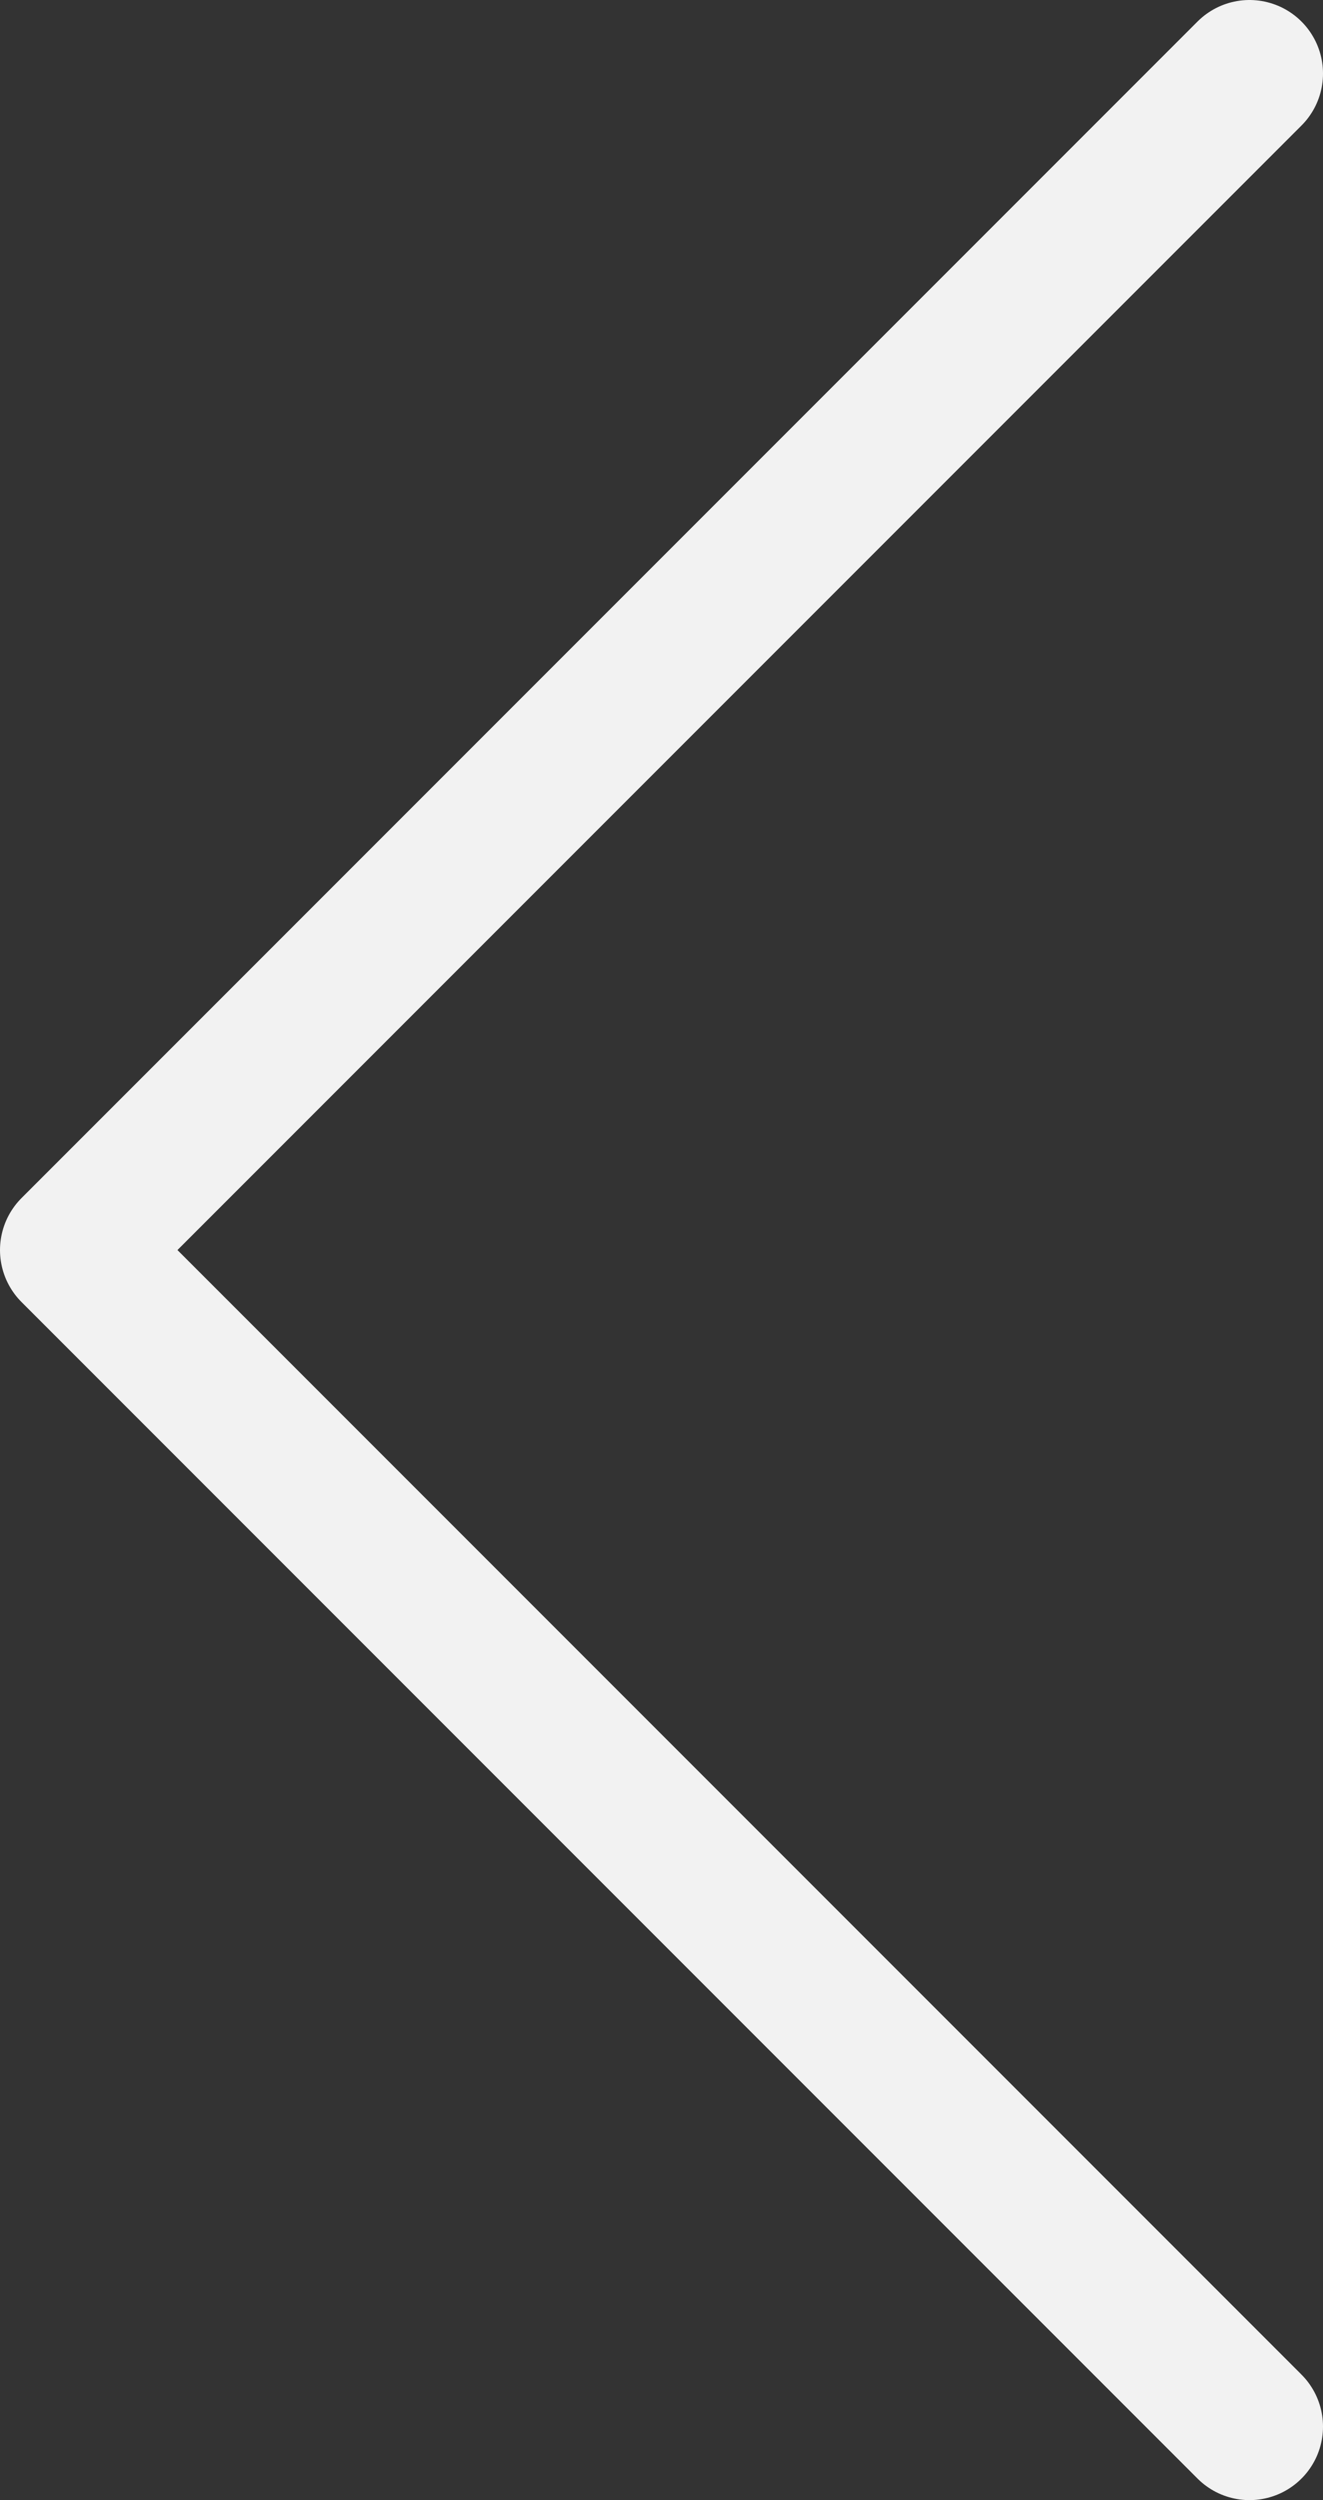 <svg width="18" height="34" viewBox="0 0 18 34" fill="none" xmlns="http://www.w3.org/2000/svg">
<rect x="0" y="0" width="18" height="34" fill="#333333" stroke="none"/>
<path d="M17 33L1 17L17 1" stroke="#F2F2F2" stroke-width="2" stroke-linecap="round" stroke-linejoin="round"/>
</svg>

